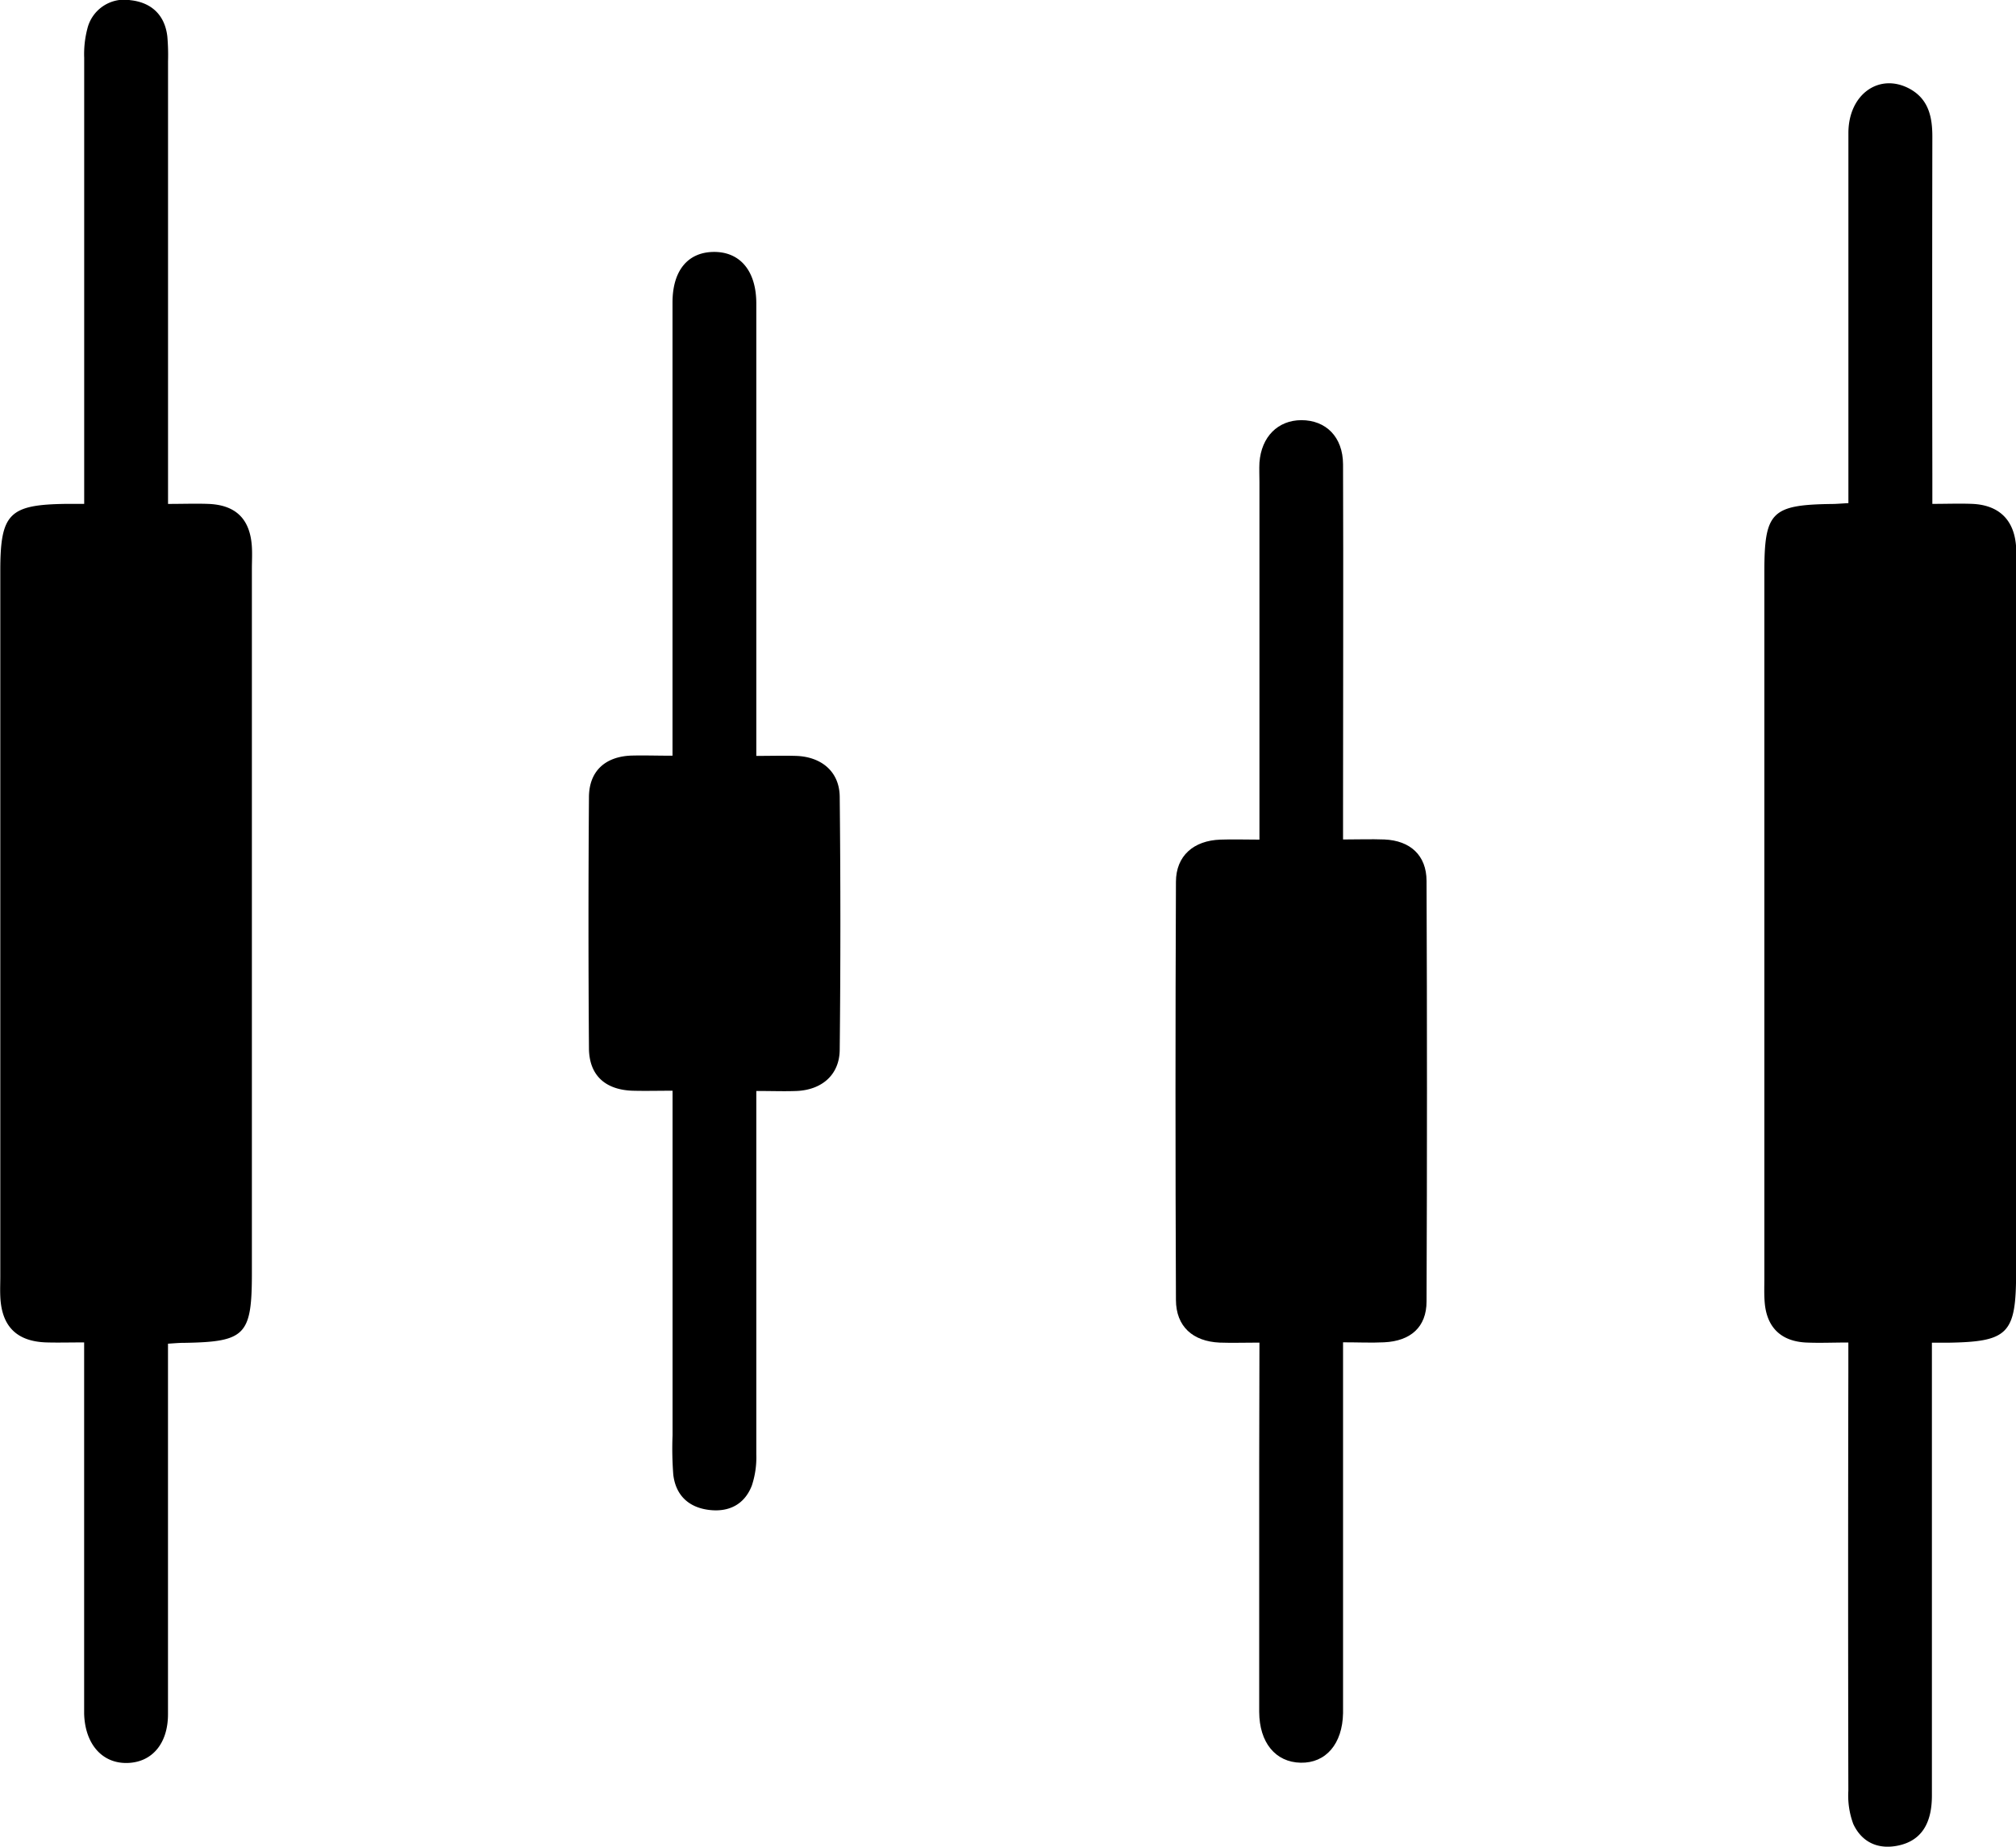 <?xml version="1.0" ?>
<svg xmlns="http://www.w3.org/2000/svg" id="Layer_1" data-name="Layer 1" viewBox="0 0 409.94 375.44">
	<title>1024trade</title>
	<path class="cls-1" d="M493.87,463.23V480.3q0,37.5,0,75c0,5.87-2.3,9.22-6.89,10.17-4.08.85-7.38-.7-9.1-4.4a16.6,16.6,0,0,1-1-6.77q-.09-42.49,0-85v-6.11c-3.14,0-5.92.13-8.68,0-5.06-.28-7.92-3.12-8.33-8.14-.14-1.66-.07-3.34-.07-5q0-71.74,0-143.49c0-12.25,1.43-13.68,13.77-13.85.82,0,1.65-.08,3.32-.17v-5.25c0-23.33,0-46.66,0-70,0-7.88,6.27-12.31,12.44-9,3.87,2.11,4.64,5.74,4.63,9.81q-.06,34.24,0,68.49v6.1c2.9,0,5.51-.1,8.12,0,5.45.24,8.55,3.28,8.91,8.73.13,2,0,4,0,6V448.94c0,12.51-1.57,14.11-13.95,14.29Z" transform="translate(-101.03 -190.25)"/>
	<path class="cls-1" d="M135.19,463.43v8.32q0,33.5,0,67c0,6-3.26,9.78-8.23,9.92-5.13.15-8.64-3.82-8.82-10,0-1.17,0-2.34,0-3.5v-72c-2.83,0-5.28.07-7.73,0-6-.21-9.07-3.28-9.32-9.36-.06-1.33,0-2.66,0-4V306.36c0-11.75,1.77-13.53,13.54-13.67h3.52V287q0-42.49,0-85a20.4,20.4,0,0,1,.64-5.9,7.72,7.72,0,0,1,8.77-5.81c4.19.45,7,2.95,7.5,7.41a43.71,43.71,0,0,1,.14,5v90c3.05,0,5.67-.1,8.27,0,5.58.24,8.45,3.14,8.78,8.75.09,1.5,0,3,0,4.5V449c0,12.74-1.29,14.06-13.86,14.26C137.6,463.25,136.78,463.33,135.19,463.43Z" transform="translate(-101.03 -190.25)"/>
	<path class="cls-1" d="M357.13,463.21c-3.12,0-5.6.09-8.07,0-5.48-.24-8.89-3.27-8.91-8.67q-.18-42.49,0-85c0-5.31,3.62-8.41,9.05-8.59,2.46-.09,4.94,0,7.93,0V288.29c0-1.34-.07-2.68,0-4,.39-5.24,3.74-8.6,8.52-8.62,5,0,8.46,3.41,8.48,9,.08,23.33,0,46.66,0,70v6.25c2.92,0,5.67-.1,8.41,0,5.25.23,8.55,3.21,8.57,8.42q.17,42.74,0,85.49c0,5.23-3.25,8.07-8.64,8.32-2.61.13-5.23,0-8.34,0v71.9c0,1.17,0,2.33,0,3.5-.12,6.23-3.49,10.17-8.61,10.07s-8.42-4.08-8.44-10.35c0-16.83,0-33.66,0-50.49Z" transform="translate(-101.03 -190.25)"/>
	<path class="cls-1" d="M237.78,343.89V308.23q0-28.25,0-56.48c0-6.46,3.09-10.19,8.29-10.28,5.4-.09,8.74,3.8,8.75,10.46q0,43,0,86v6c2.93,0,5.54-.08,8.15,0,5.16.2,8.75,3.24,8.81,8.28q.27,25.74,0,51.48c-.05,5.06-3.61,8.13-8.74,8.36-2.49.1-5,0-8.22,0v5.41c0,22.83,0,45.65,0,68.48a18.18,18.18,0,0,1-.91,6.34c-1.51,3.89-4.74,5.47-8.82,4.93s-6.65-3-7.15-7.13a68.66,68.66,0,0,1-.15-8q0-32.25,0-64.49V412c-2.92,0-5.53.07-8.13,0-5.57-.19-8.83-3.14-8.87-8.63q-.19-25.49,0-51c0-5.28,3.23-8.25,8.47-8.5C231.89,343.79,234.54,343.89,237.78,343.89Z" transform="translate(-101.03 -190.25)"/>
</svg>
